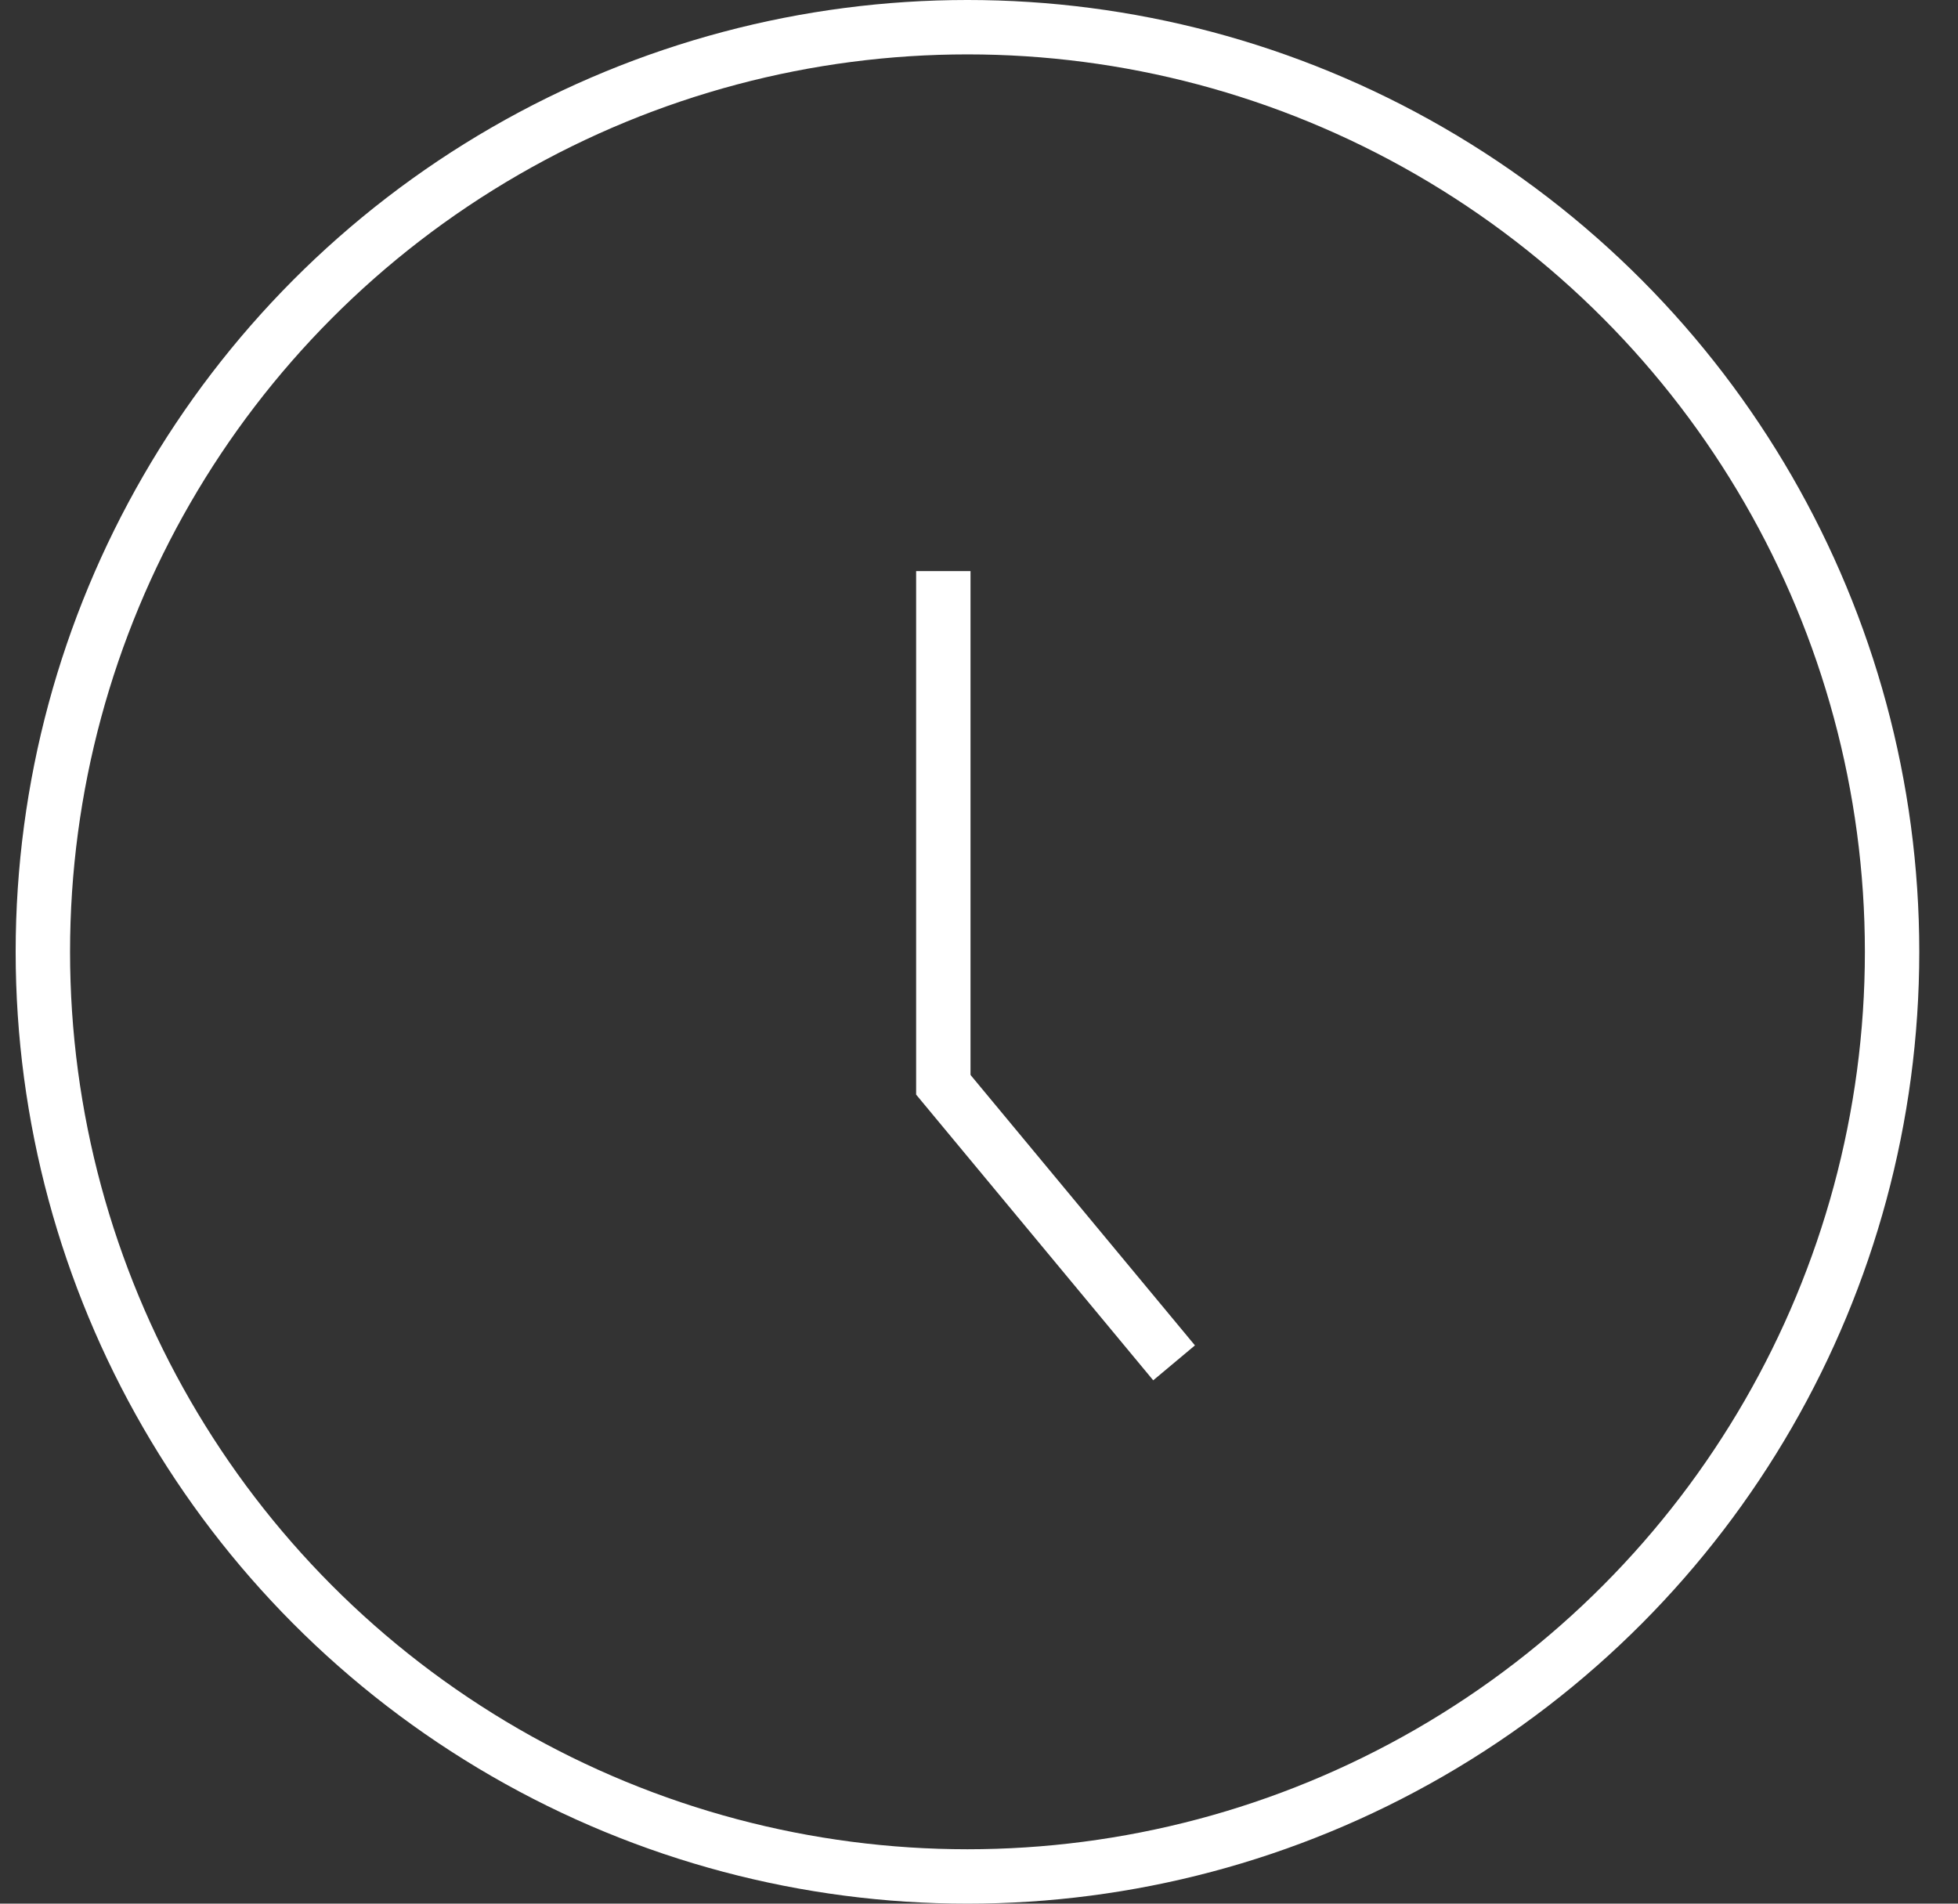 <svg width="36" height="35" viewBox="0 0 36 35" fill="none" xmlns="http://www.w3.org/2000/svg">
<rect x="0" y="0" width="36" height="35" fill="#333333" stroke="none"/>
<line x1="17.344" y1="10.5" x2="17.344" y2="20.125" stroke="white"/>
<line y1="-0.5" x2="6.822" y2="-0.5" transform="matrix(0.639 0.77 -0.767 0.642 16.844 20.125)" stroke="white"/>
<circle cx="17.788" cy="17.5" r="17" stroke="white"/>
</svg>
